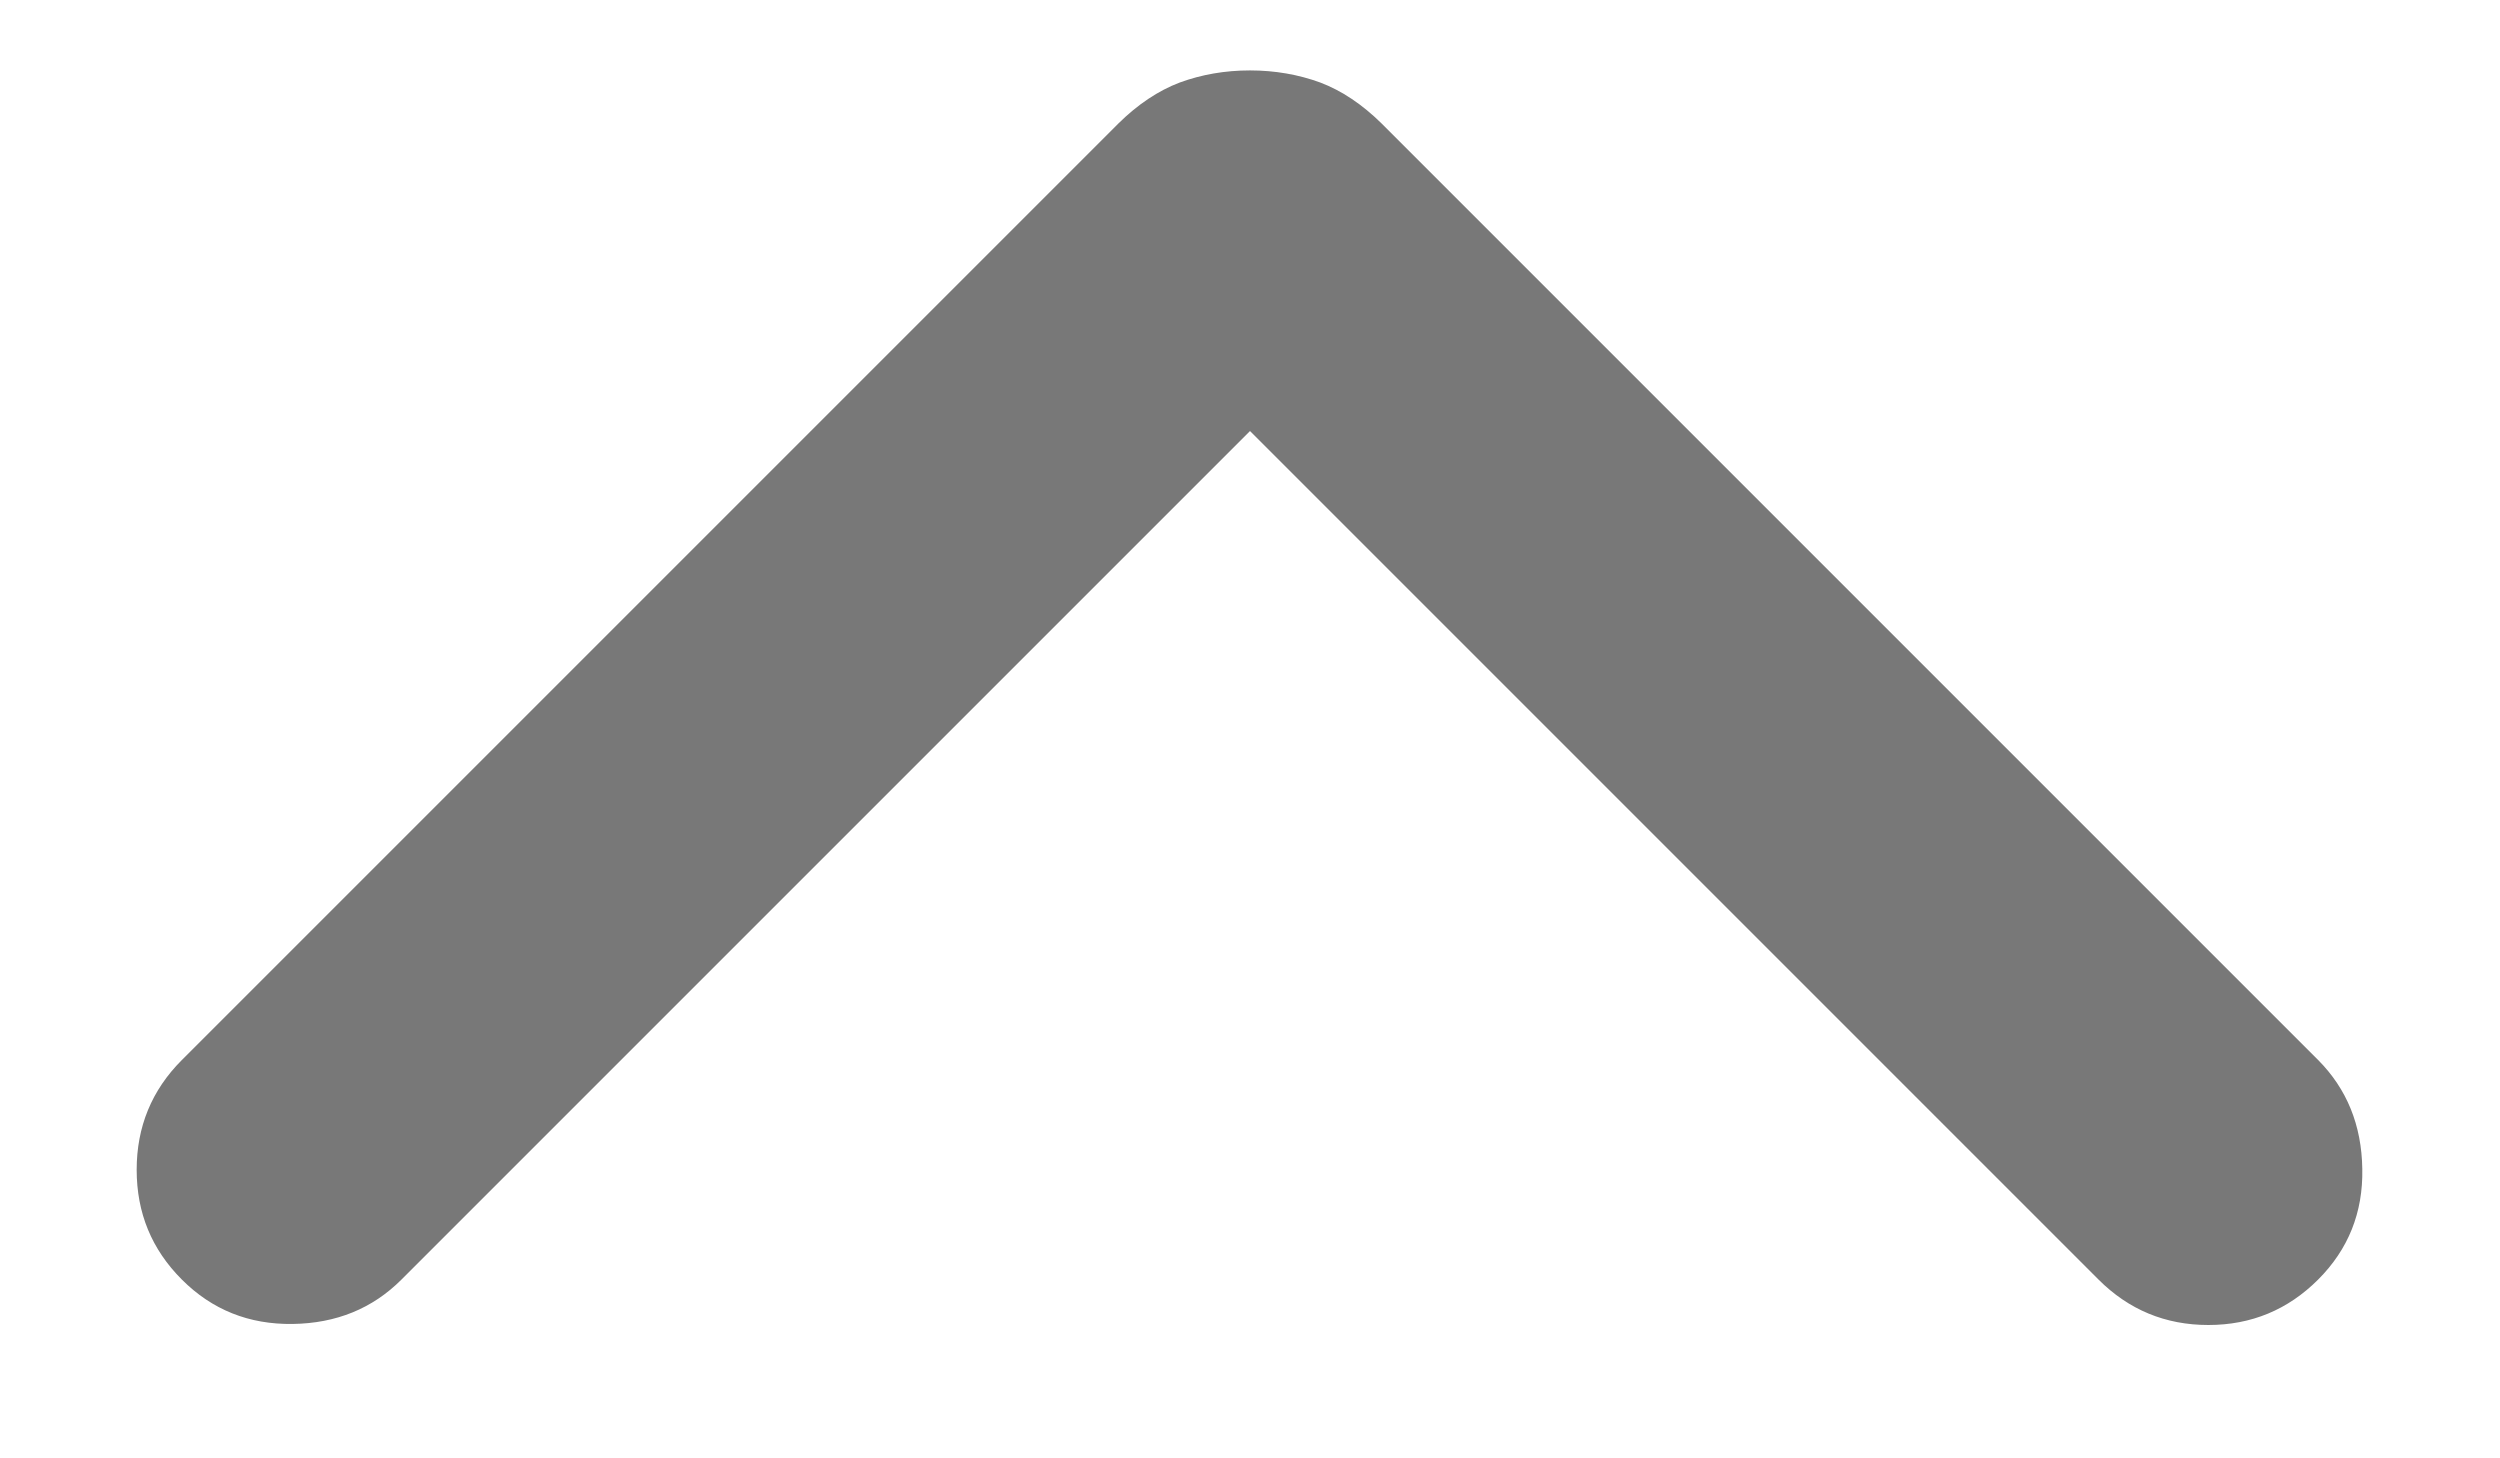 <svg width="12" height="7" viewBox="0 0 12 7" fill="none" xmlns="http://www.w3.org/2000/svg">
<path d="M6 0.338C6.12 0.338 6.233 0.358 6.337 0.396C6.44 0.435 6.539 0.501 6.633 0.594L11.127 5.088C11.265 5.227 11.336 5.401 11.339 5.611C11.343 5.82 11.272 5.997 11.127 6.142C10.982 6.287 10.806 6.36 10.6 6.36C10.394 6.36 10.218 6.287 10.073 6.142L6 2.069L1.927 6.142C1.788 6.281 1.614 6.352 1.405 6.355C1.195 6.358 1.018 6.287 0.873 6.142C0.728 5.997 0.656 5.822 0.656 5.615C0.656 5.409 0.728 5.233 0.873 5.088L5.367 0.594C5.461 0.501 5.56 0.435 5.663 0.396C5.767 0.358 5.879 0.338 6 0.338Z" fill="#787878"/>
</svg>
